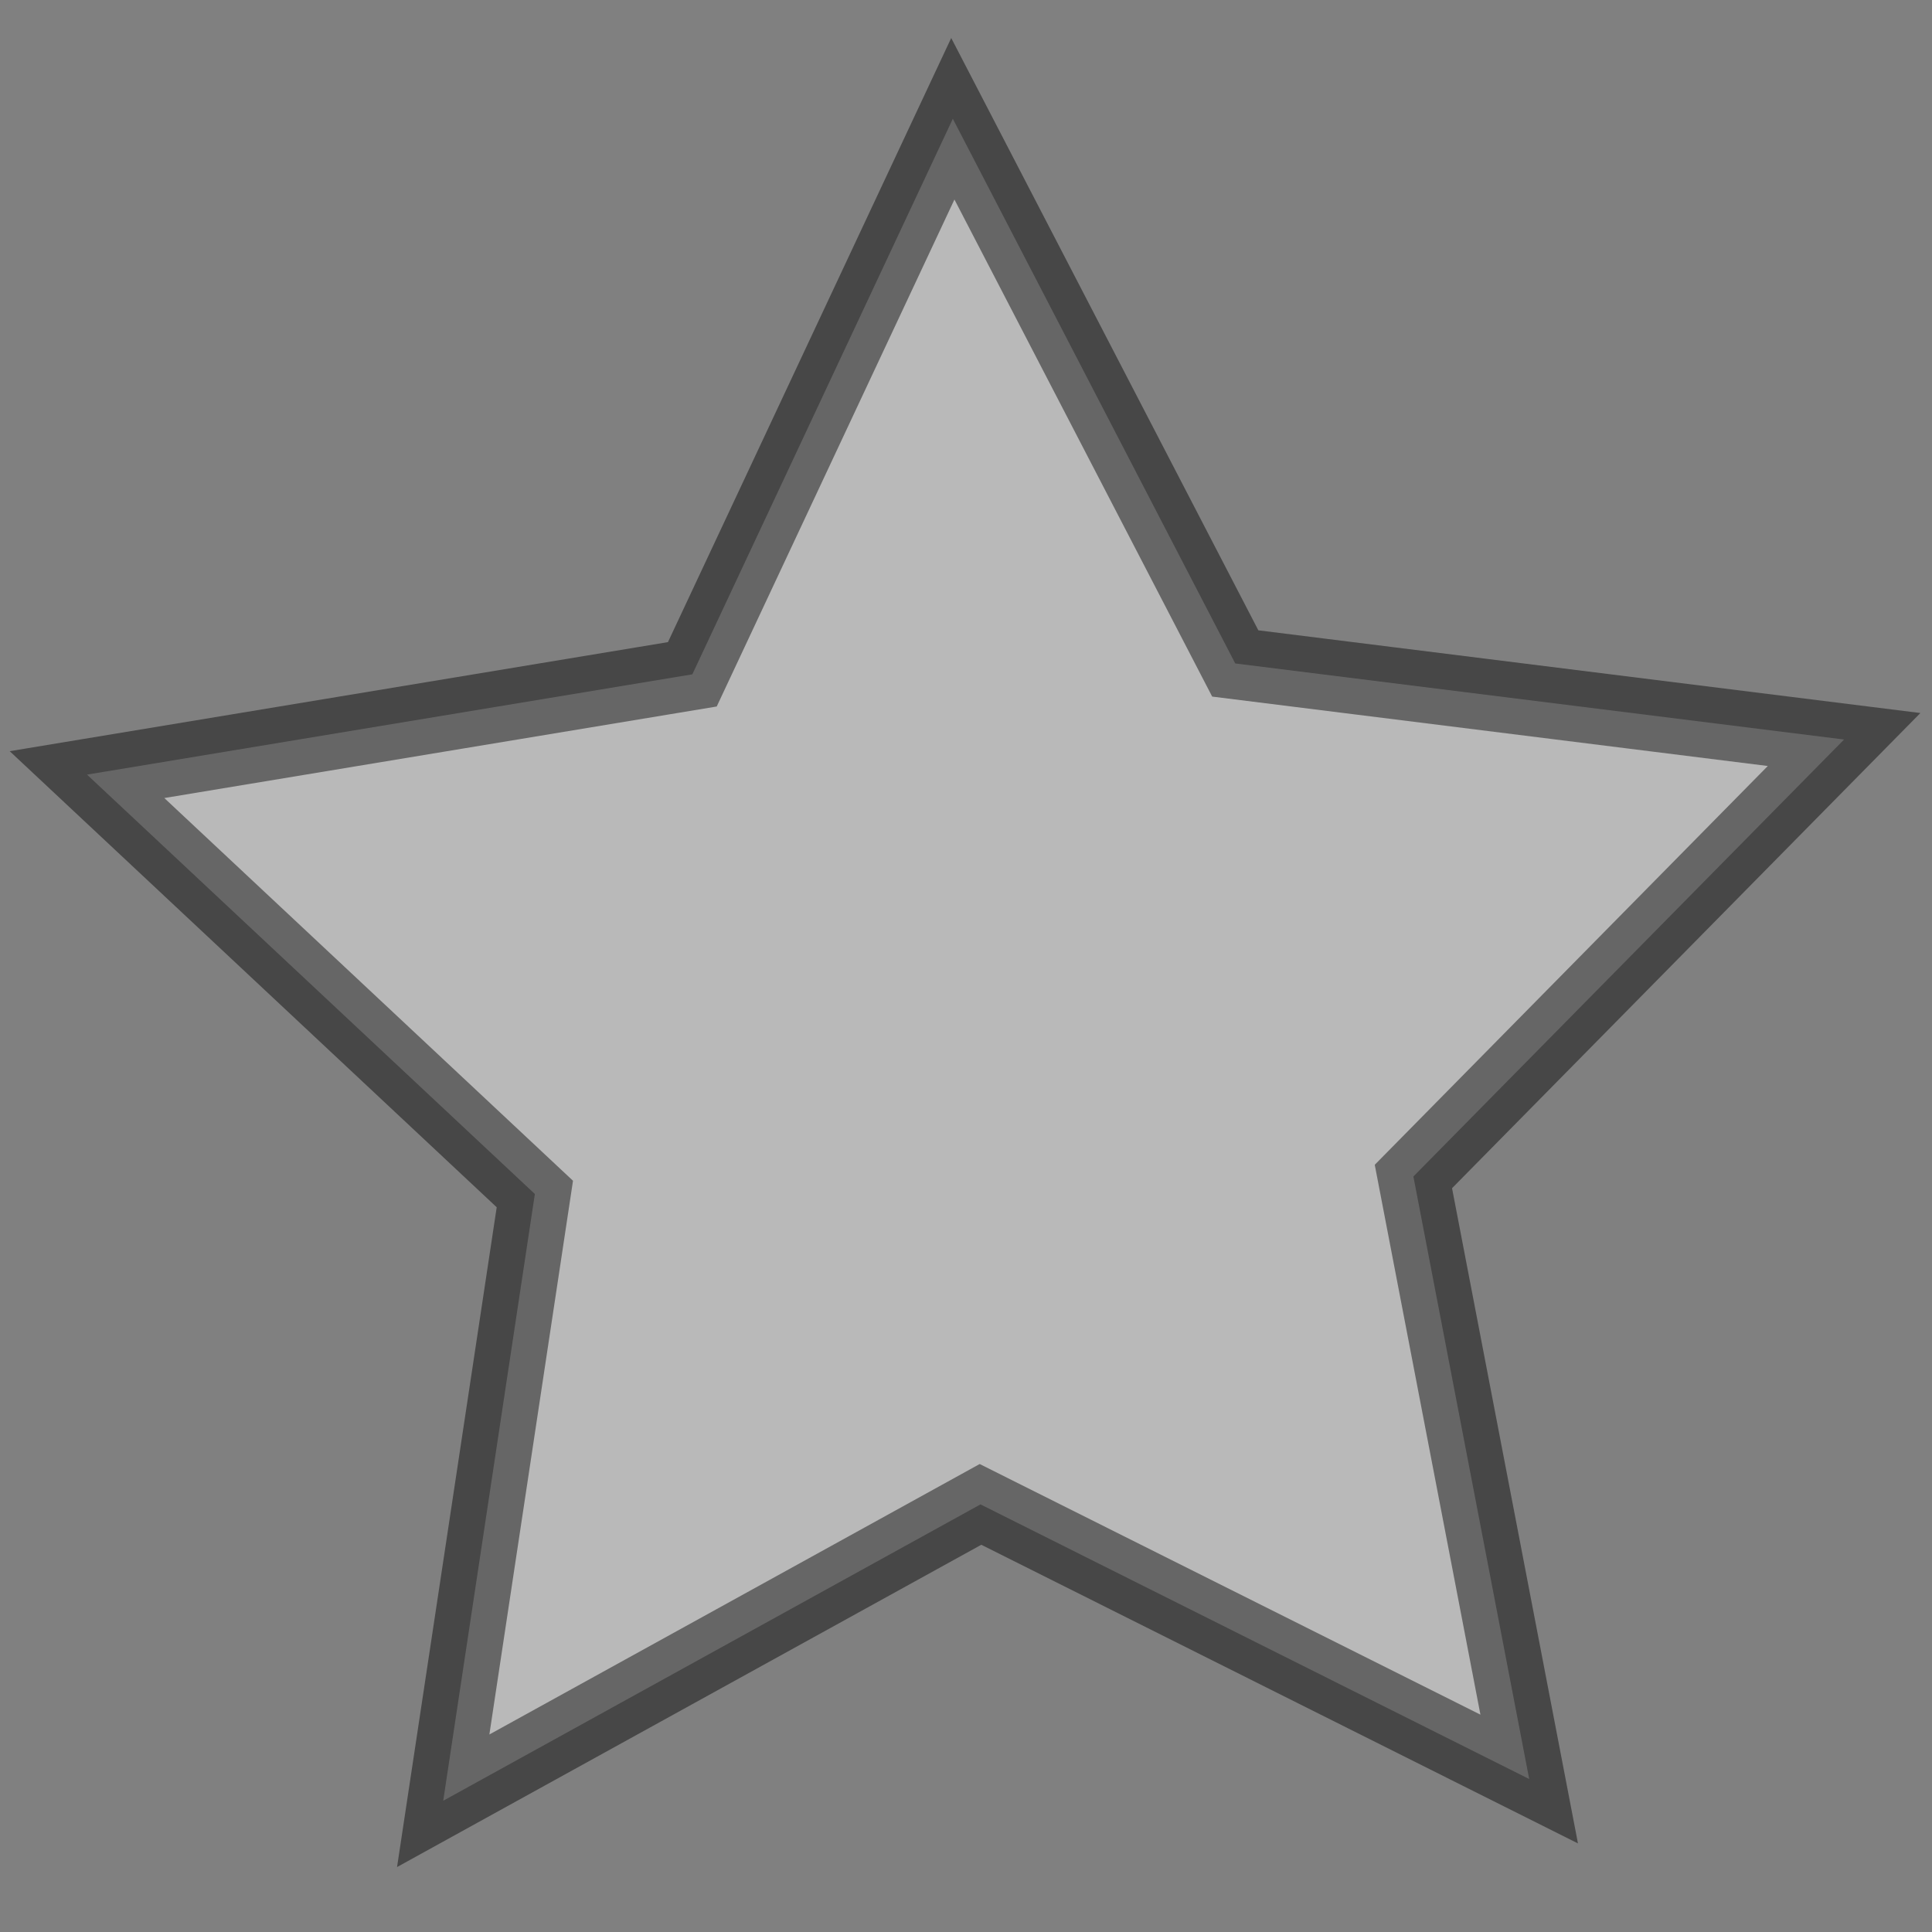 <?xml version="1.0" encoding="UTF-8" standalone="no"?>
<!-- Created with Inkscape (http://www.inkscape.org/) -->

<svg
   xmlns:dc="http://purl.org/dc/elements/1.1/"
   xmlns:cc="http://creativecommons.org/ns#"
   xmlns:rdf="http://www.w3.org/1999/02/22-rdf-syntax-ns#"
   xmlns:svg="http://www.w3.org/2000/svg"
   xmlns="http://www.w3.org/2000/svg"
   xmlns:sodipodi="http://sodipodi.sourceforge.net/DTD/sodipodi-0.dtd"
   xmlns:inkscape="http://www.inkscape.org/namespaces/inkscape"
   width="16"
   height="16"
   id="svg2"
   version="1.1"
   inkscape:version="0.48.0 r9654"
   sodipodi:docname="star.svg"
   inkscape:export-filename="C:\Users\Jake\Documents\FlashDevelop\HumphreyRemastered\lib\ogmo\star.png"
   inkscape:export-xdpi="90"
   inkscape:export-ydpi="90">
  <rect width="100%" height="100%" fill="#808080" stroke="none"/>
  <defs
     id="defs4" />
  <sodipodi:namedview
     id="base"
     pagecolor="#ffffff"
     bordercolor="#666666"
     borderopacity="1.0"
     inkscape:pageopacity="0.0"
     inkscape:pageshadow="2"
     inkscape:zoom="15.839192"
     inkscape:cx="5.6161174"
     inkscape:cy="6.5664425"
     inkscape:document-units="px"
     inkscape:current-layer="layer1"
     showgrid="false"
     inkscape:window-width="1440"
     inkscape:window-height="838"
     inkscape:window-x="-8"
     inkscape:window-y="-8"
     inkscape:window-maximized="1" />
  <g
     inkscape:label="Layer 1"
     inkscape:groupmode="layer"
     id="layer1"
     transform="translate(0,-1036.362)">
    <path
       sodipodi:type="star"
       style="opacity:0.447;color:#000000;fill:#ffffff;fill-opacity:1;fill-rule:nonzero;stroke:#000000;stroke-width:1;stroke-linecap:butt;stroke-linejoin:miter;stroke-miterlimit:4;stroke-opacity:1;stroke-dasharray:none;stroke-dashoffset:0;marker:none;visibility:visible;display:inline;overflow:visible;enable-background:accumulate"
       id="path3757"
       sodipodi:sides="5"
       sodipodi:cx="0.94701803"
       sodipodi:cy="4.6989183"
       sodipodi:r1="12.925322"
       sodipodi:r2="6.4626608"
       sodipodi:arg1="2.1791213"
       sodipodi:arg2="2.8074399"
       inkscape:flatsided="false"
       inkscape:rounded="0"
       inkscape:randomized="0"
       d="M -6.44,15.306 -5.158,6.818 -11.423,0.951 -2.955,-0.452 0.689,-8.224 4.64,-0.604 13.157,0.46 7.132,6.573 8.752,15.002 1.076,11.16 z"
       transform="matrix(0.592,0,0,0.592,7.483,1042.214)"
       inkscape:transform-center-x="0.047271933"
       inkscape:transform-center-y="-0.68568711" />
  </g>
</svg>
